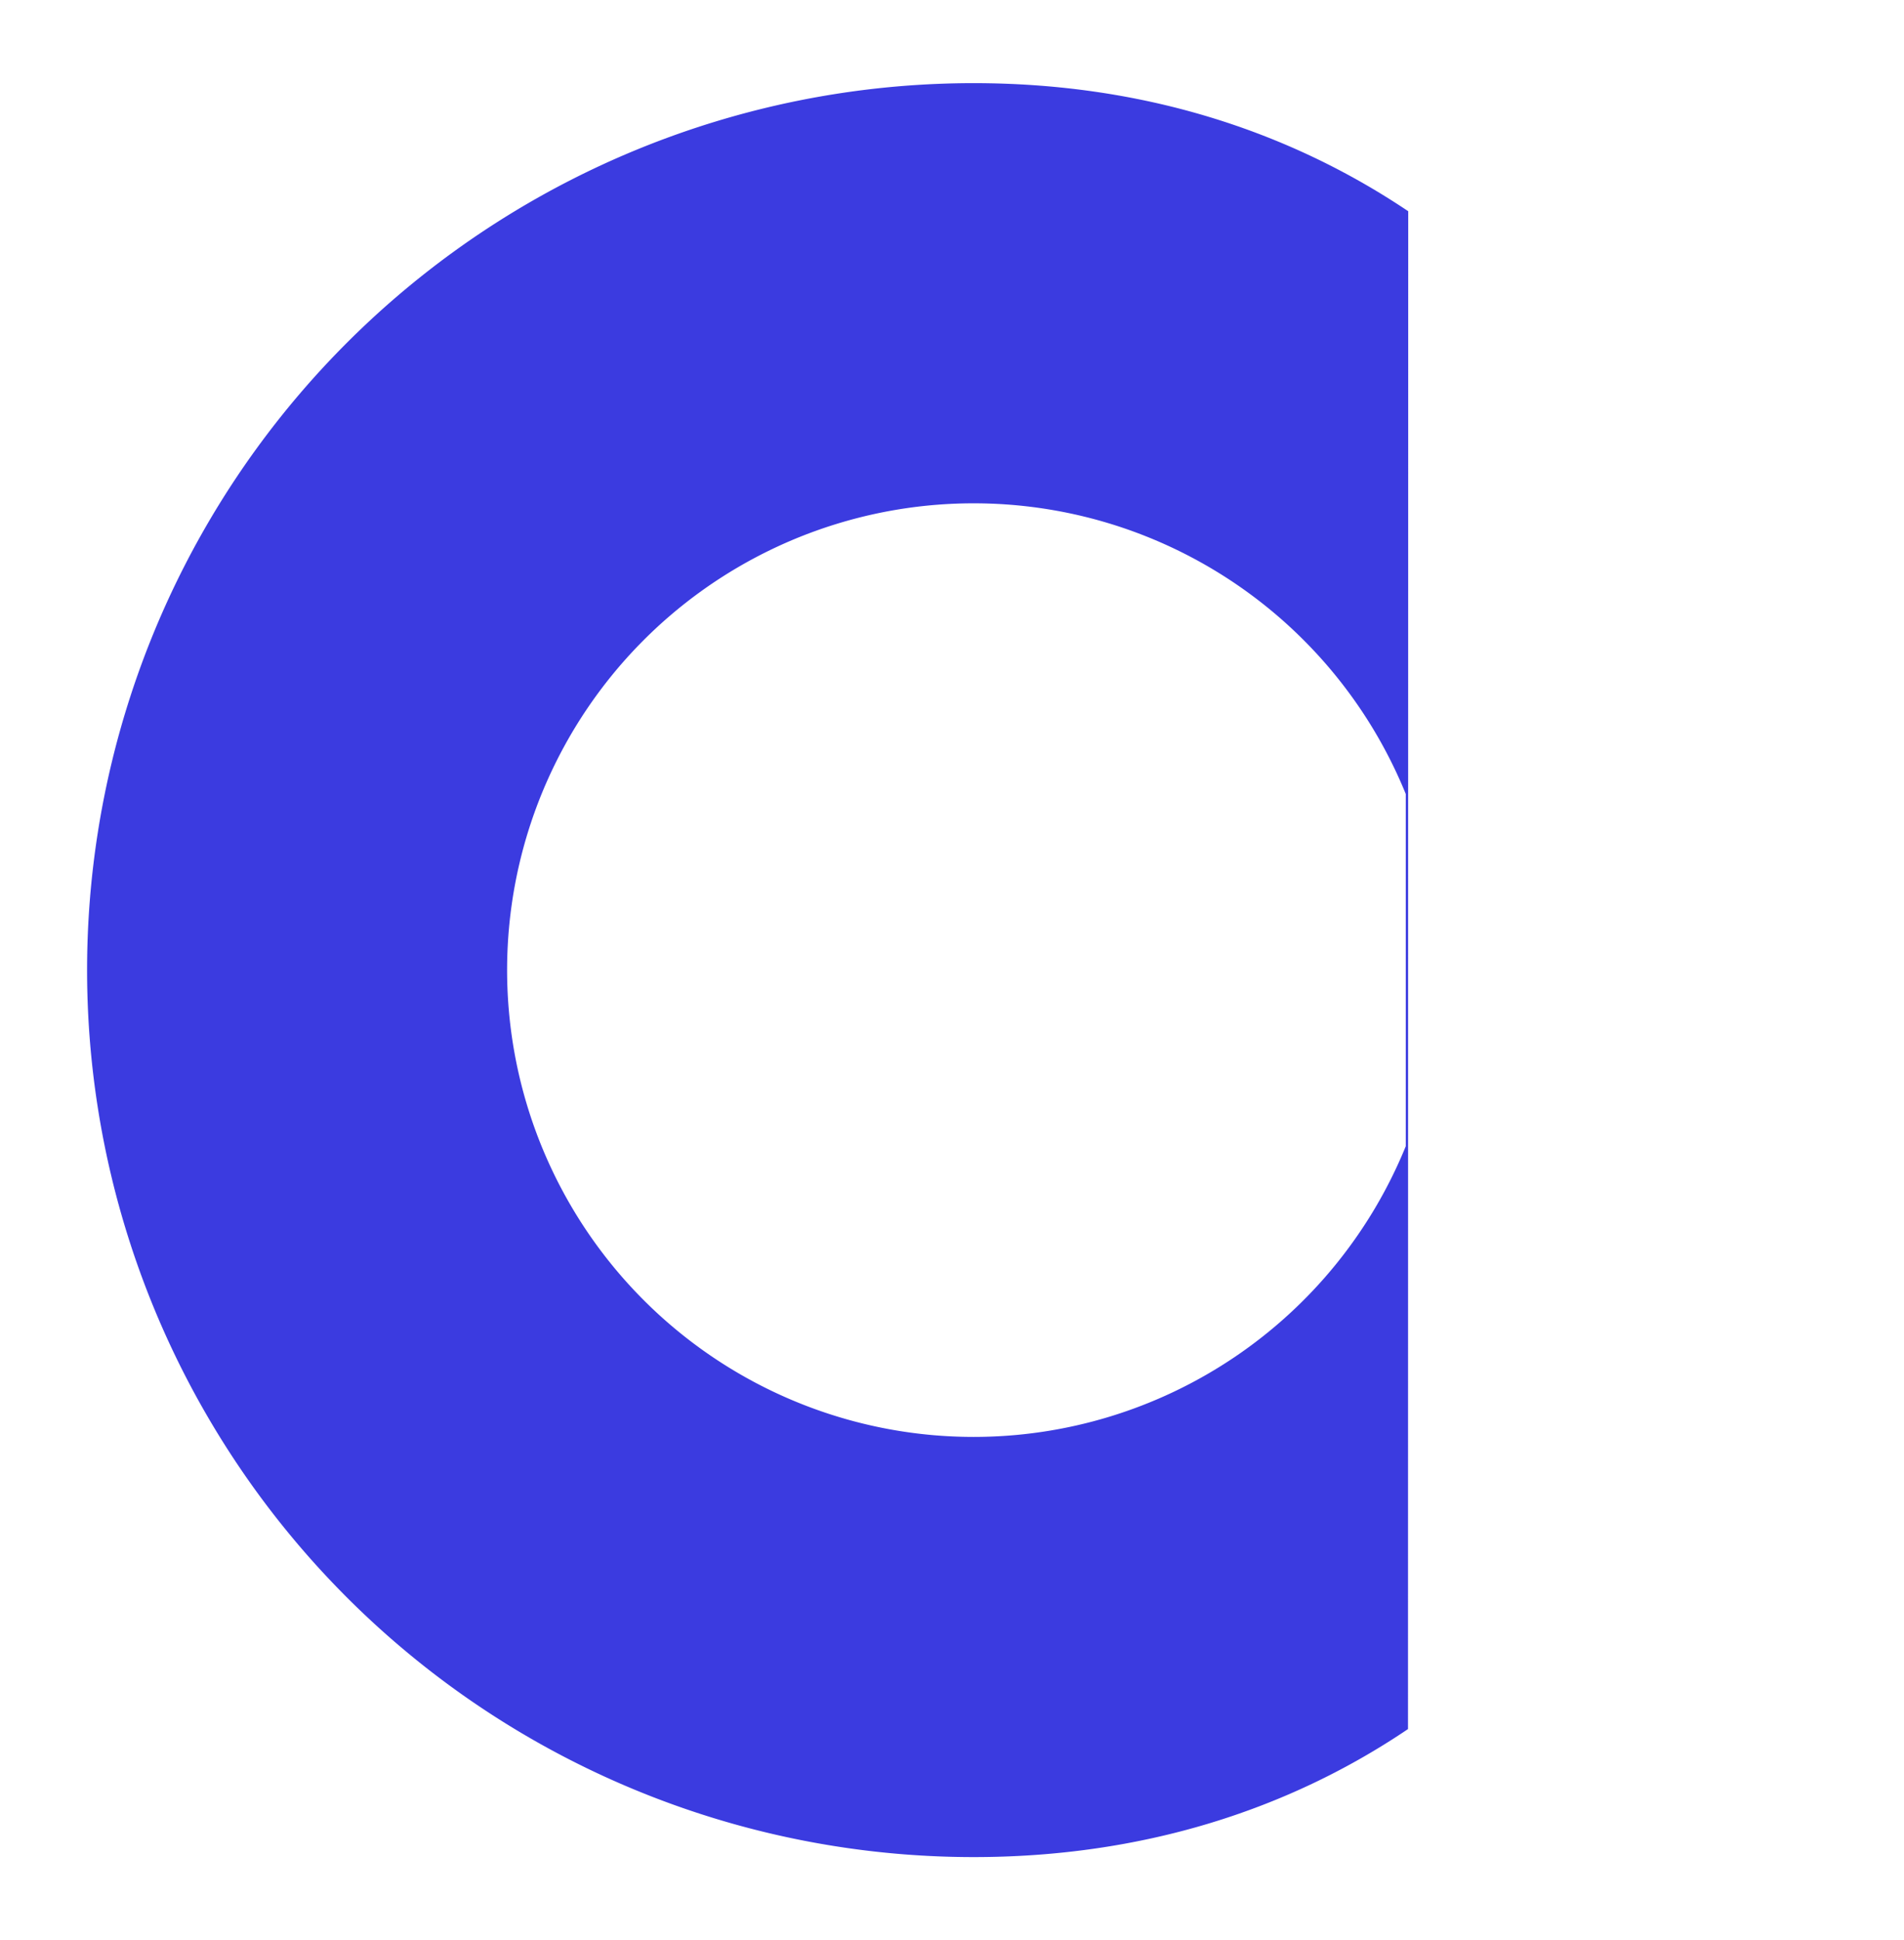 <svg id="ad81f848-e30e-4dd6-9e58-0b2d89ebf825" data-name="Layer 1" xmlns="http://www.w3.org/2000/svg" width="248.36" height="252.96" viewBox="0 0 248.36 252.96">
  <defs>
    <style>
      .bb78d5dc-93ab-412b-9c66-93d2d6734f2b {
        fill: #3b3be0;
      }
    </style>
  </defs>
  <path class="bb78d5dc-93ab-412b-9c66-93d2d6734f2b" d="M183.69,27.54C168,17,148.93,10.84,127,10.84a115.64,115.64,0,0,0,0,231.28c21.9,0,41-6.11,56.66-16.69ZM127,187.34a60.86,60.86,0,1,1,56.37-83.82v45.92A60.87,60.87,0,0,1,127,187.34Z"/>
</svg>
